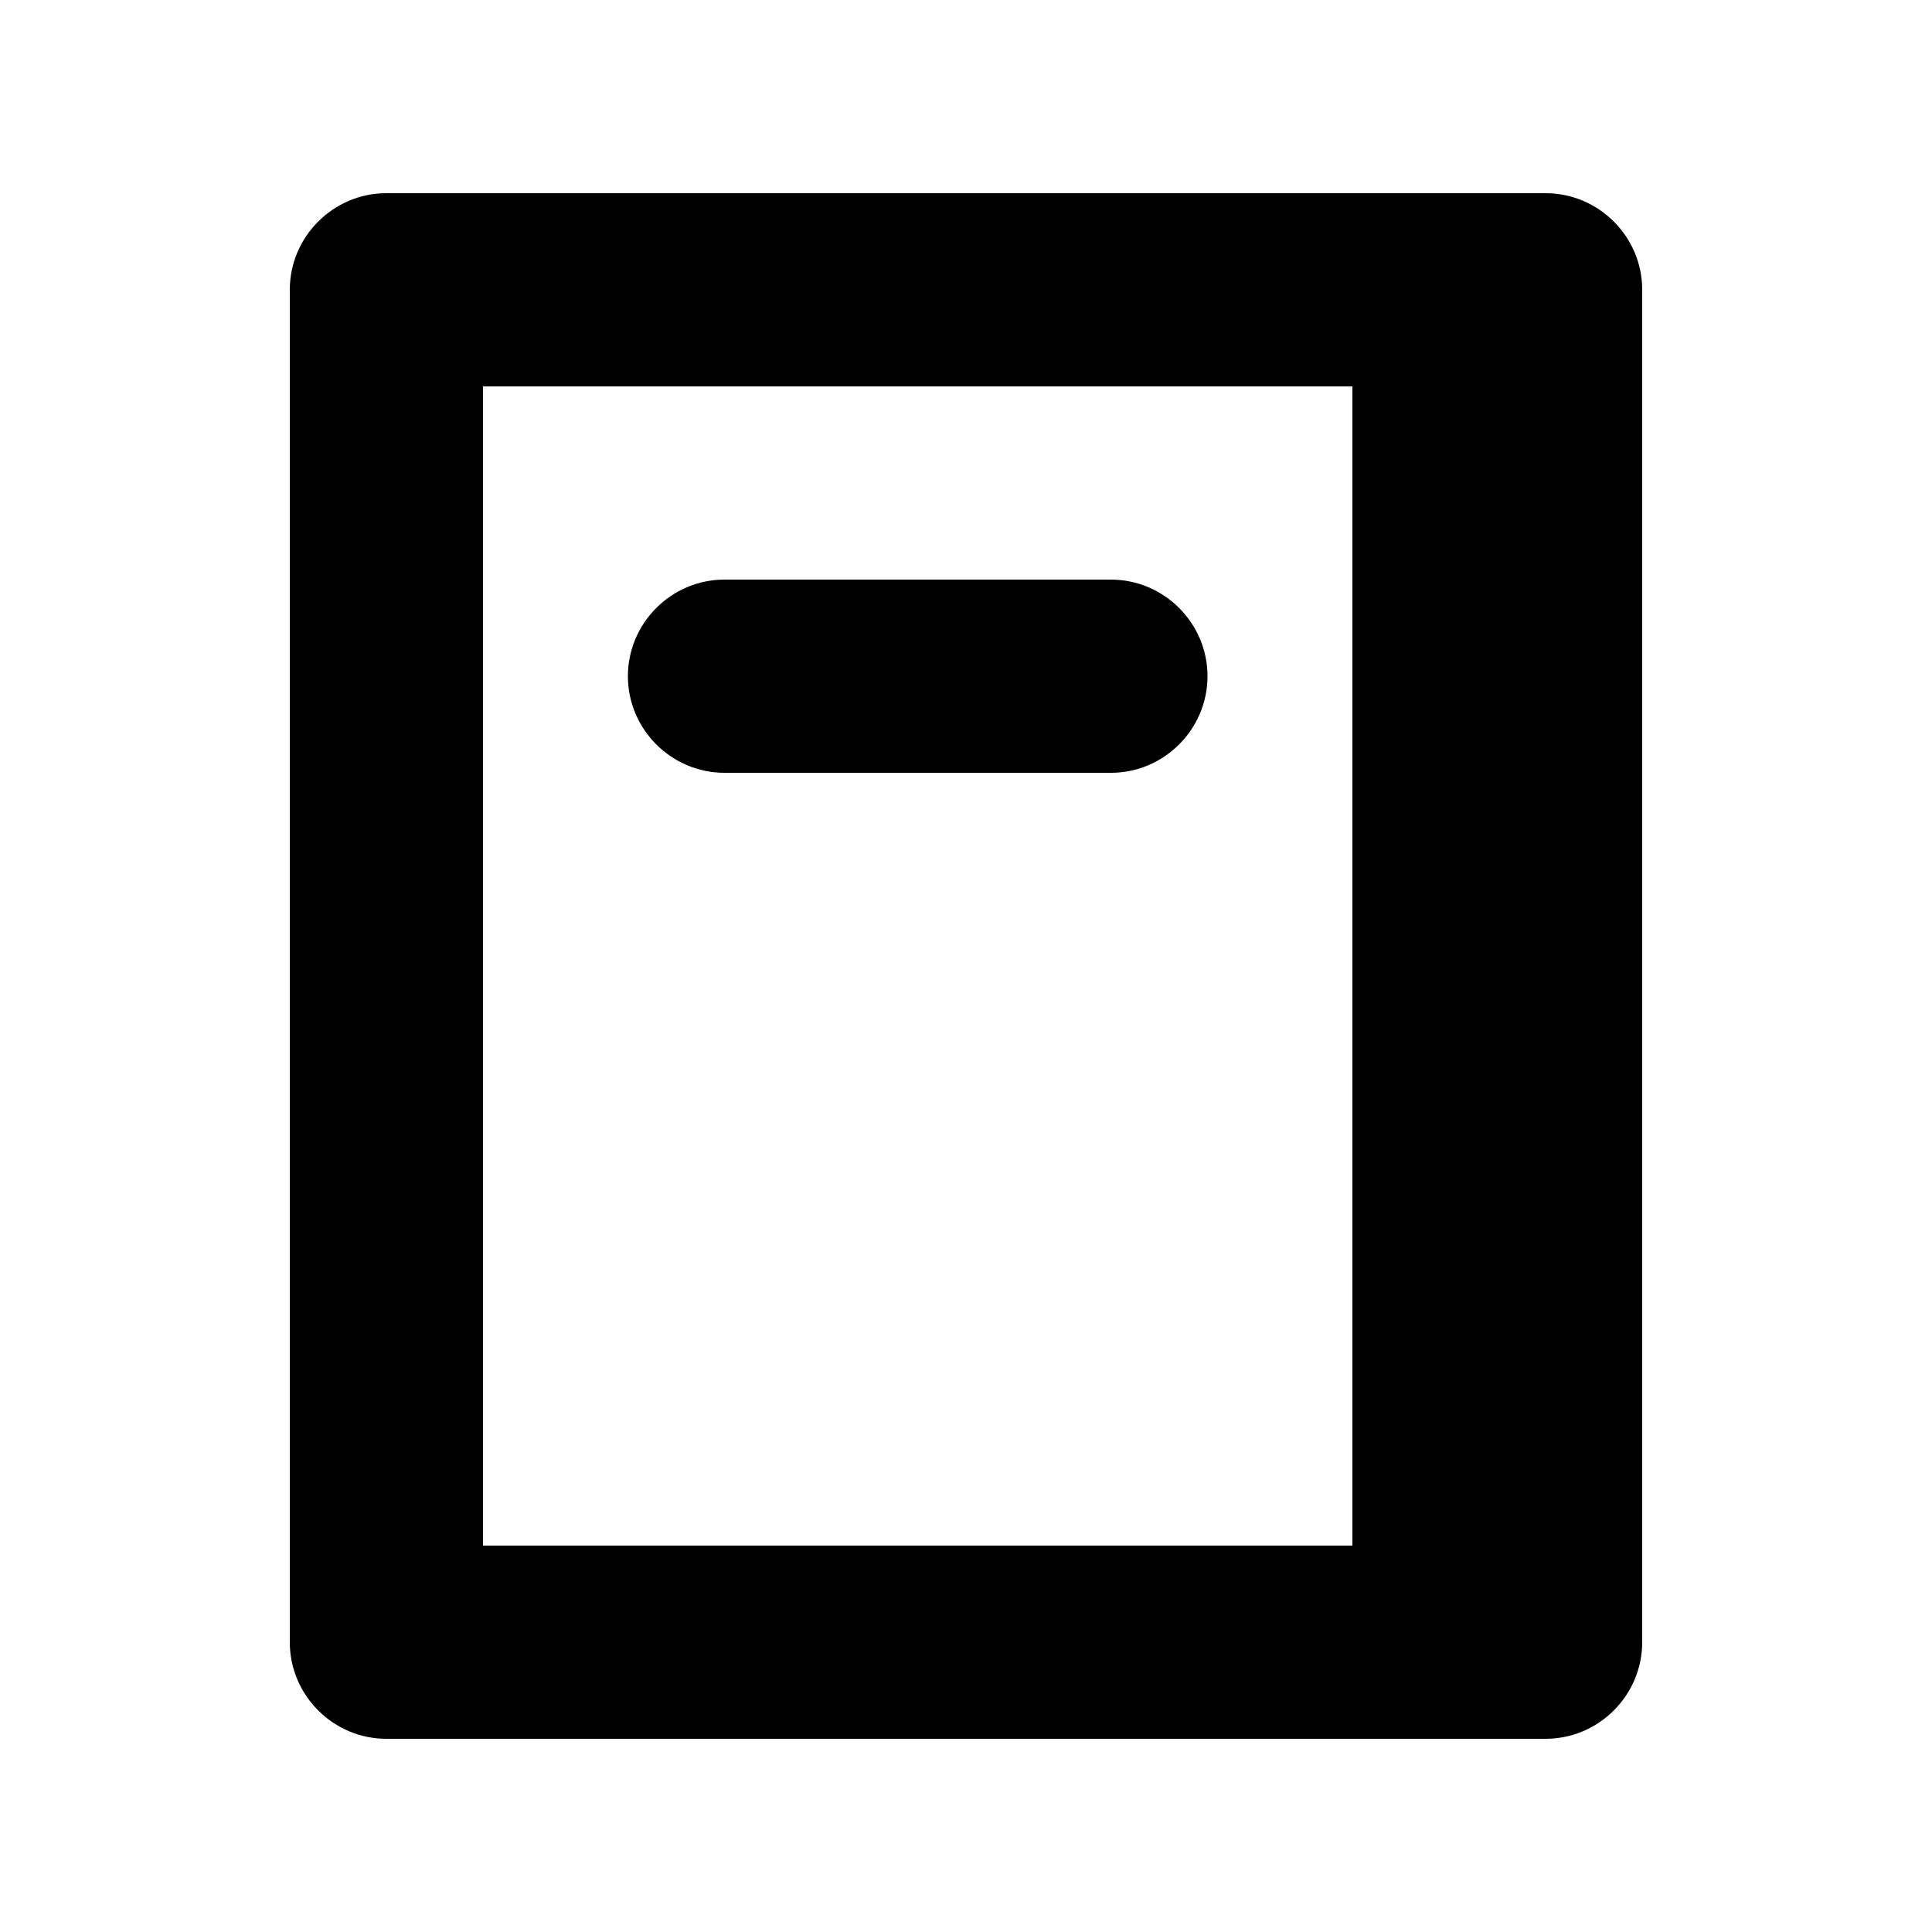 <svg xmlns="http://www.w3.org/2000/svg" width="20" height="20" fill="currentColor" viewBox="0 0 20 20"><path d="M16 2H4c-.55 0-1 .45-1 1v14c0 .55.45 1 1 1h12c.55 0 1-.45 1-1V3c0-.55-.45-1-1-1M5 4h9v12H5zm7.5 3c0 .55-.45 1-1 1h-4c-.55 0-1-.45-1-1s.45-1 1-1h4c.55 0 1 .45 1 1"/></svg>